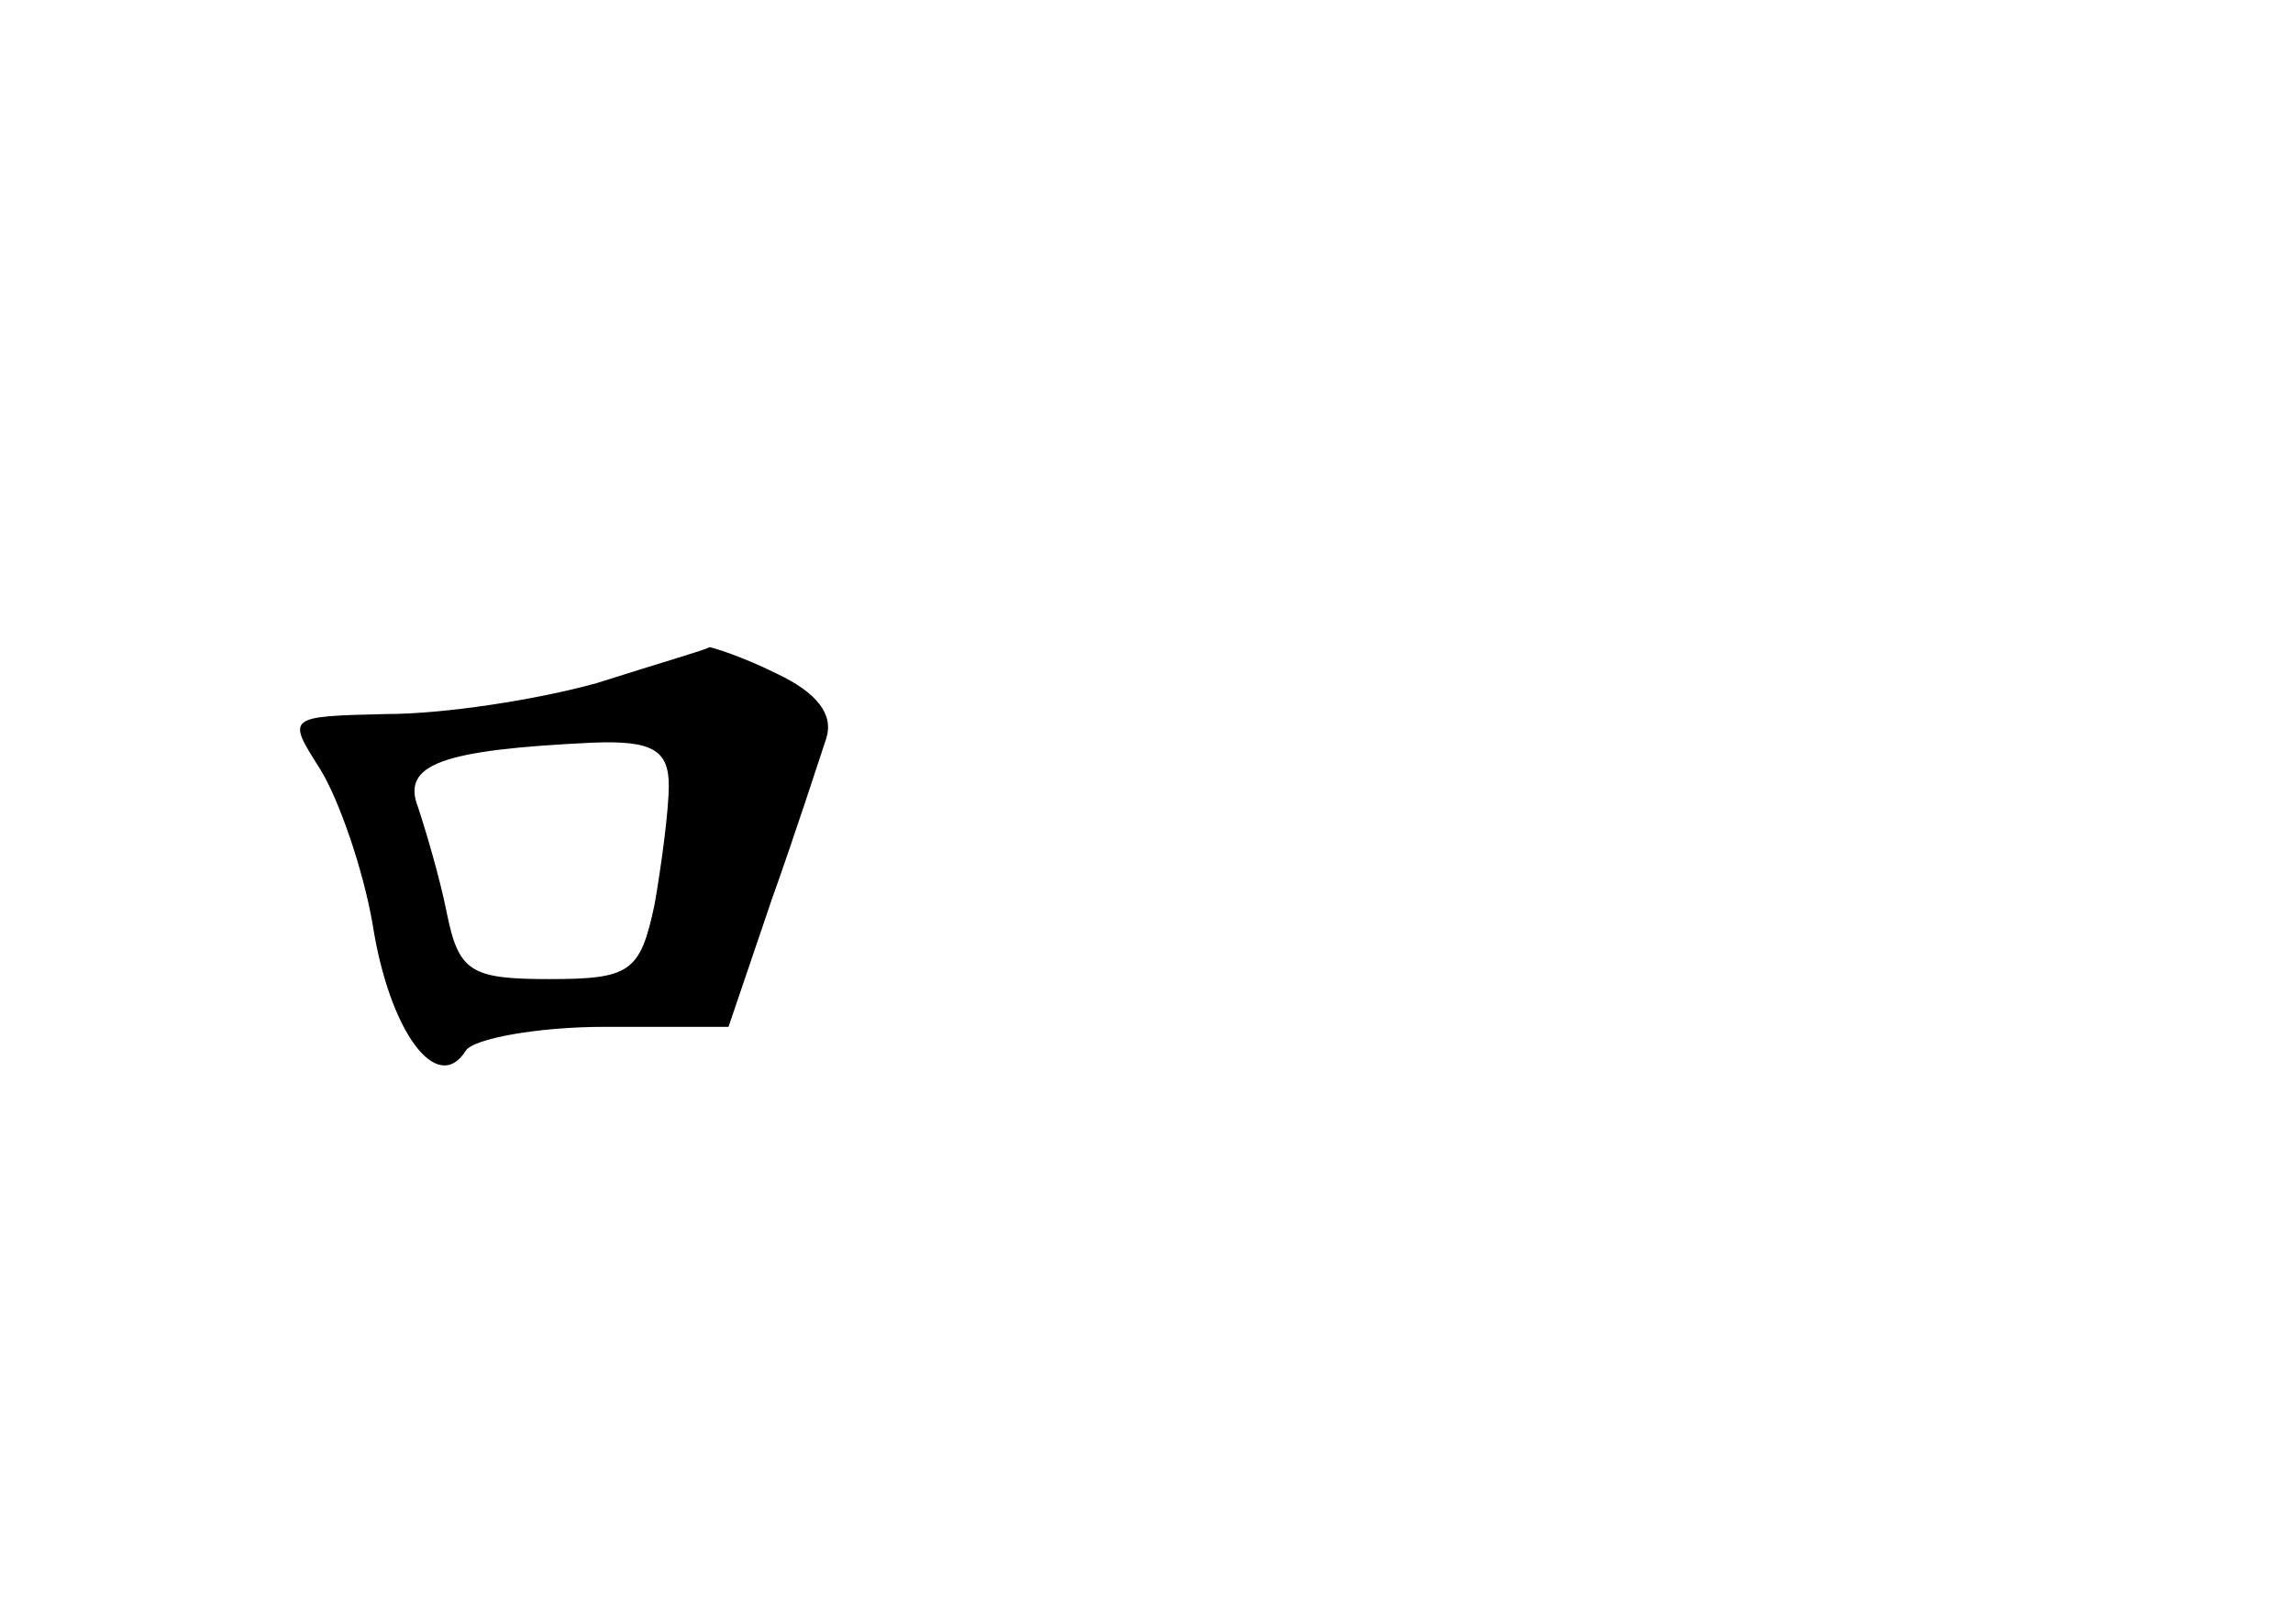 <?xml version="1.0" standalone="no"?>
<!DOCTYPE svg PUBLIC "-//W3C//DTD SVG 20010904//EN"
 "http://www.w3.org/TR/2001/REC-SVG-20010904/DTD/svg10.dtd">
<svg version="1.0" xmlns="http://www.w3.org/2000/svg"
 width="96pt" height="68pt" viewBox="0 0 96 68"
 preserveAspectRatio="xMidYMid meet">
<g transform="translate(0,68) scale(0.1,-0.1)"
fill="#000000" stroke="none">
<path d="M250 394 c-25 -7 -64 -13 -88 -13 -42 -1 -42 -1 -28 -23 8 -13 18
-42 22 -65 7 -45 27 -72 39 -53 3 5 30 10 58 10 l52 0 18 53 c10 28 20 59 23
68 3 10 -4 19 -21 27 -14 7 -27 11 -28 11 -1 -1 -22 -7 -47 -15z m30 -43 c0
-10 -3 -33 -6 -50 -6 -28 -10 -31 -44 -31 -33 0 -38 3 -43 28 -3 15 -9 35 -12
44 -7 18 10 24 73 27 25 1 32 -3 32 -18z"/>
</g>
</svg>
